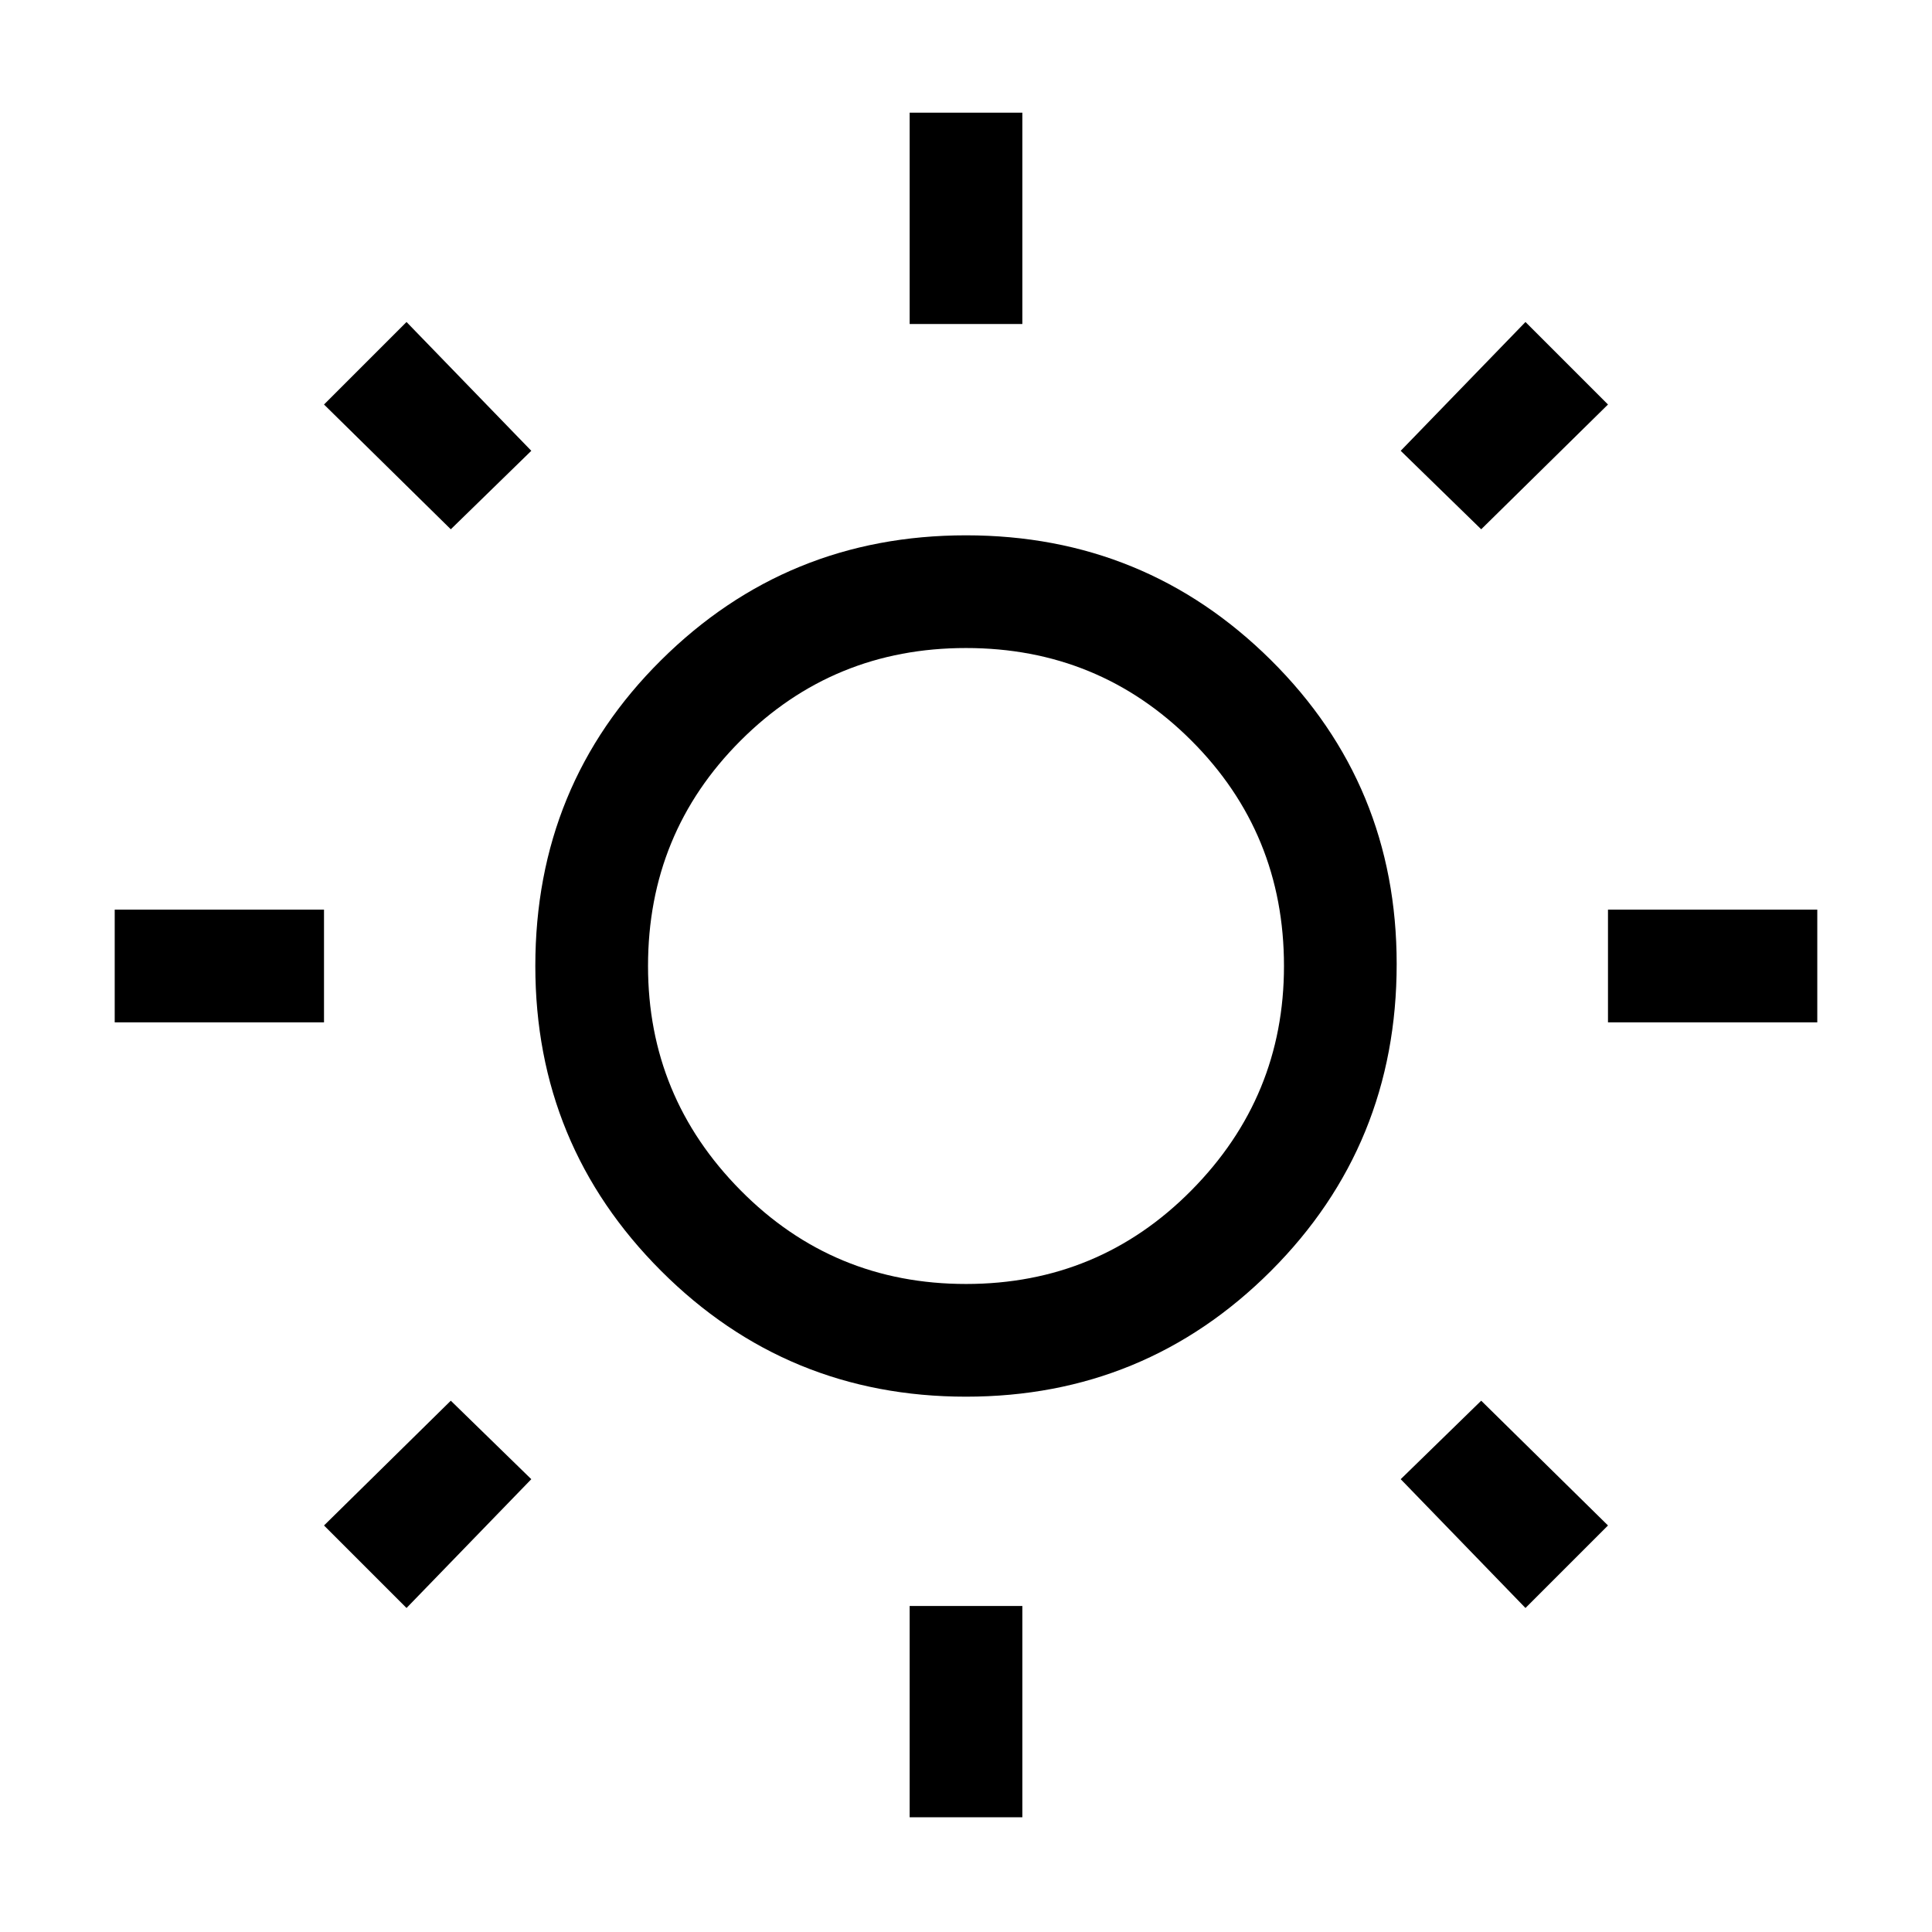 <svg xmlns="http://www.w3.org/2000/svg" height="24" width="24"><path d="M11.3 4.025V1.4h1.4v2.625Zm0 18.55V19.95h1.4v2.625Zm8.675-9.875v-1.4h2.6v1.4Zm-18.55 0v-1.4h2.6v1.4ZM18.4 6.575l-1-.975L18.95 4l1.025 1.025Zm-13.35 13.4L4.025 18.95 5.6 17.4l1 .975Zm13.9 0-1.55-1.6 1-.975 1.575 1.55ZM5.6 6.575l-1.575-1.55L5.05 4 6.6 5.6ZM12 17.35q-2.225 0-3.787-1.562Q6.65 14.225 6.65 12q0-2.25 1.563-3.8Q9.775 6.65 12 6.65q2.225 0 3.788 1.55 1.562 1.55 1.562 3.775 0 2.25-1.562 3.813Q14.225 17.35 12 17.35Zm0-1.4q1.65 0 2.8-1.163 1.15-1.162 1.15-2.787 0-1.65-1.15-2.8T12 8.05q-1.65 0-2.8 1.15T8.05 12q0 1.625 1.15 2.787 1.15 1.163 2.8 1.163Zm0-3.975Z"/></svg>